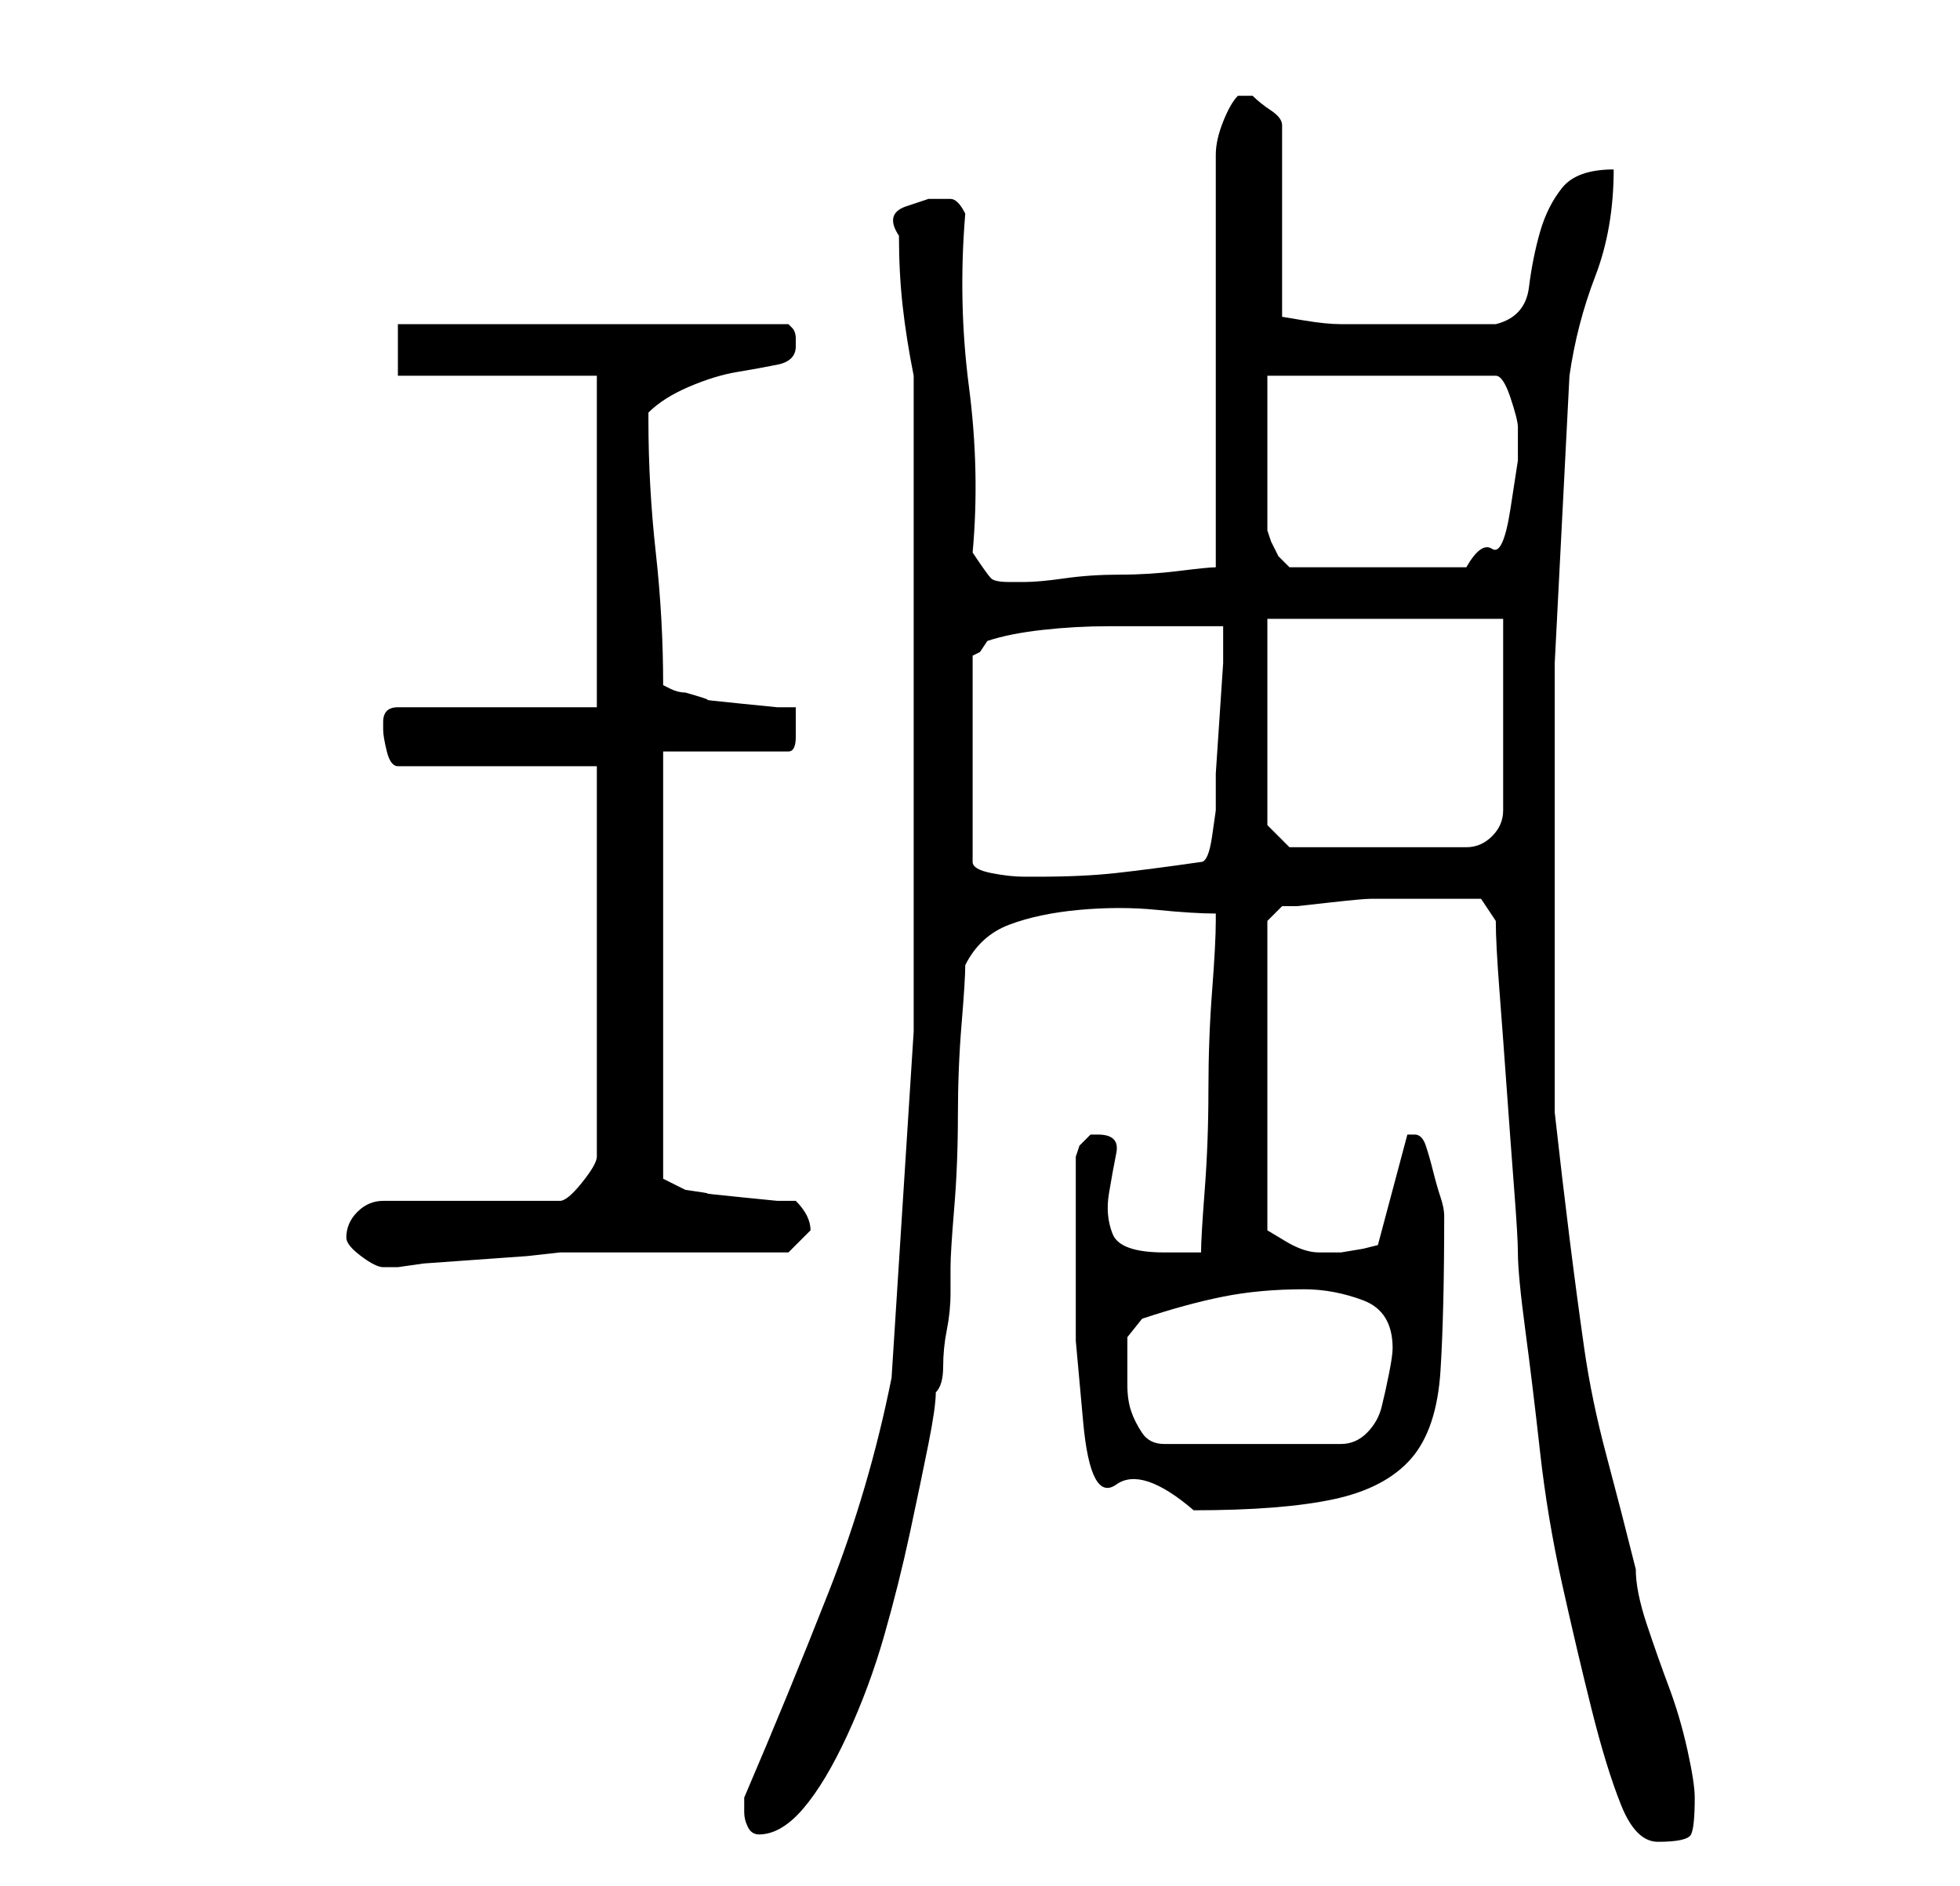 <?xml version="1.0" standalone="no"?>
<!DOCTYPE svg PUBLIC "-//W3C//DTD SVG 1.1//EN" "http://www.w3.org/Graphics/SVG/1.1/DTD/svg11.dtd" >
<svg xmlns="http://www.w3.org/2000/svg" xmlns:xlink="http://www.w3.org/1999/xlink" version="1.1" viewBox="-10 0 266 256">
   <path fill="currentColor"
d="M91 246q0 1 0.5 2t1.5 1q3 0 6 -3.5t6 -10t5 -13.5t3.5 -14t2.5 -12t1 -7q1 -1 1 -3.5t0.5 -5t0.5 -5v-3.5q0 -2 0.5 -8t0.5 -12.5t0.5 -12.5t0.5 -8q2 -4 6 -5.5t9.5 -2t10.5 0t8 0.5v1q0 3 -0.5 9.5t-0.5 13.5t-0.5 13.5t-0.5 8.5h-2h-3q-6 0 -7 -2.5t-0.5 -5.5t1 -5.5
t-2.5 -2.5h-1l-1.5 1.5t-0.5 1.5v2v4.5v4.5v3v11t1 11t4.5 8.5t10.5 3.5q12 0 19 -1.5t10.5 -5.5t4 -12t0.5 -21q0 -1 -0.5 -2.5t-1 -3.5t-1 -3.5t-1.5 -1.5h-1v0l-4 15l-2 0.5t-3 0.5h-0.5h-1.5h-0.5h-0.5q-2 0 -4.5 -1.5l-2.5 -1.5v-42l2 -2h2t4.5 -0.5t5.5 -0.5h5h2.5
h3.5h2.5h1.5l2 3q0 3 0.5 9.5t1 13.5t1 13.5t0.5 8.5q0 3 1 10.5t2 16.5t3 18t4 17t4 13t5 5q4 0 4.5 -1t0.5 -5q0 -2 -1 -6.5t-2.5 -8.5t-3 -8.5t-1.5 -7.5q-2 -8 -4 -15.5t-3 -14.5t-2 -15t-2 -17v-2.5v-6.5v-7v-6v-39t2 -39q1 -7 3.5 -13.5t2.5 -14.5q-5 0 -7 2.5t-3 6
t-1.5 7.5t-4.5 5h-10h-11q-2 0 -5 -0.5l-3 -0.5v-26q0 -1 -1.5 -2t-2.5 -2v0h-1v0h-1q-1 1 -2 3.5t-1 4.5v4v2v10v15v15v10q-1 0 -5 0.5t-8 0.5t-7.5 0.5t-5.5 0.5h-2q-2 0 -2.5 -0.5t-2.5 -3.5q1 -11 -0.5 -22.5t-0.5 -23.5q-1 -2 -2 -2h-3t-3 1t-1 4q0 5 0.5 9.5t1.5 9.5
v8v12.5v12.5v9v47t-3 47q-3 15 -8.5 29t-11.5 28v2zM143 185v-3.5t2 -2.5q6 -2 11 -3t11 -1q4 0 8 1.5t4 6.5q0 1 -0.5 3.5t-1 4.5t-2 3.5t-3.5 1.5h-24q-2 0 -3 -1.5t-1.5 -3t-0.5 -3.5v-3zM37 168q0 1 2 2.5t3 1.5h2l3.5 -0.5t7 -0.5t7 -0.5t4.5 -0.5h31l1.5 -1.5
l1.5 -1.5q0 -1 -0.5 -2t-1.5 -2h-2.5t-5 -0.5t-4.5 -0.5t-3 -0.5l-2 -1l-1 -0.5v-58h17q1 0 1 -2v-2v-2h-2.5t-5 -0.5t-4.5 -0.5t-3 -1q-1 0 -2 -0.5l-1 -0.5q0 -9 -1 -18t-1 -18v-1q2 -2 5.5 -3.5t6.5 -2t5.5 -1t2.5 -2.5v-1q0 -1 -0.5 -1.5l-0.5 -0.5h-53v7h27v45h-27
q-1 0 -1.5 0.5t-0.5 1.5v0v1q0 1 0.5 3t1.5 2h27v53q0 1 -2 3.5t-3 2.5h-24q-2 0 -3.5 1.5t-1.5 3.5zM156 85v5t-0.5 7.5t-0.5 7.5v5t-0.5 3.5t-1.5 3.5q-7 1 -11.5 1.5t-10.5 0.5h-2q-2 0 -4.5 -0.5t-2.5 -1.5v-28l1 -0.5t1 -1.5q3 -1 7.5 -1.5t9 -0.5h8.5h7zM162 112v-28
h32v26q0 2 -1.5 3.5t-3.5 1.5h-24zM162 51h31q1 0 2 3t1 4v4.5t-1 6.5t-2.5 5.5t-3.5 2.5h-24l-0.5 -0.5l-1 -1t-1 -2l-0.5 -1.5v-21z" />
</svg>
